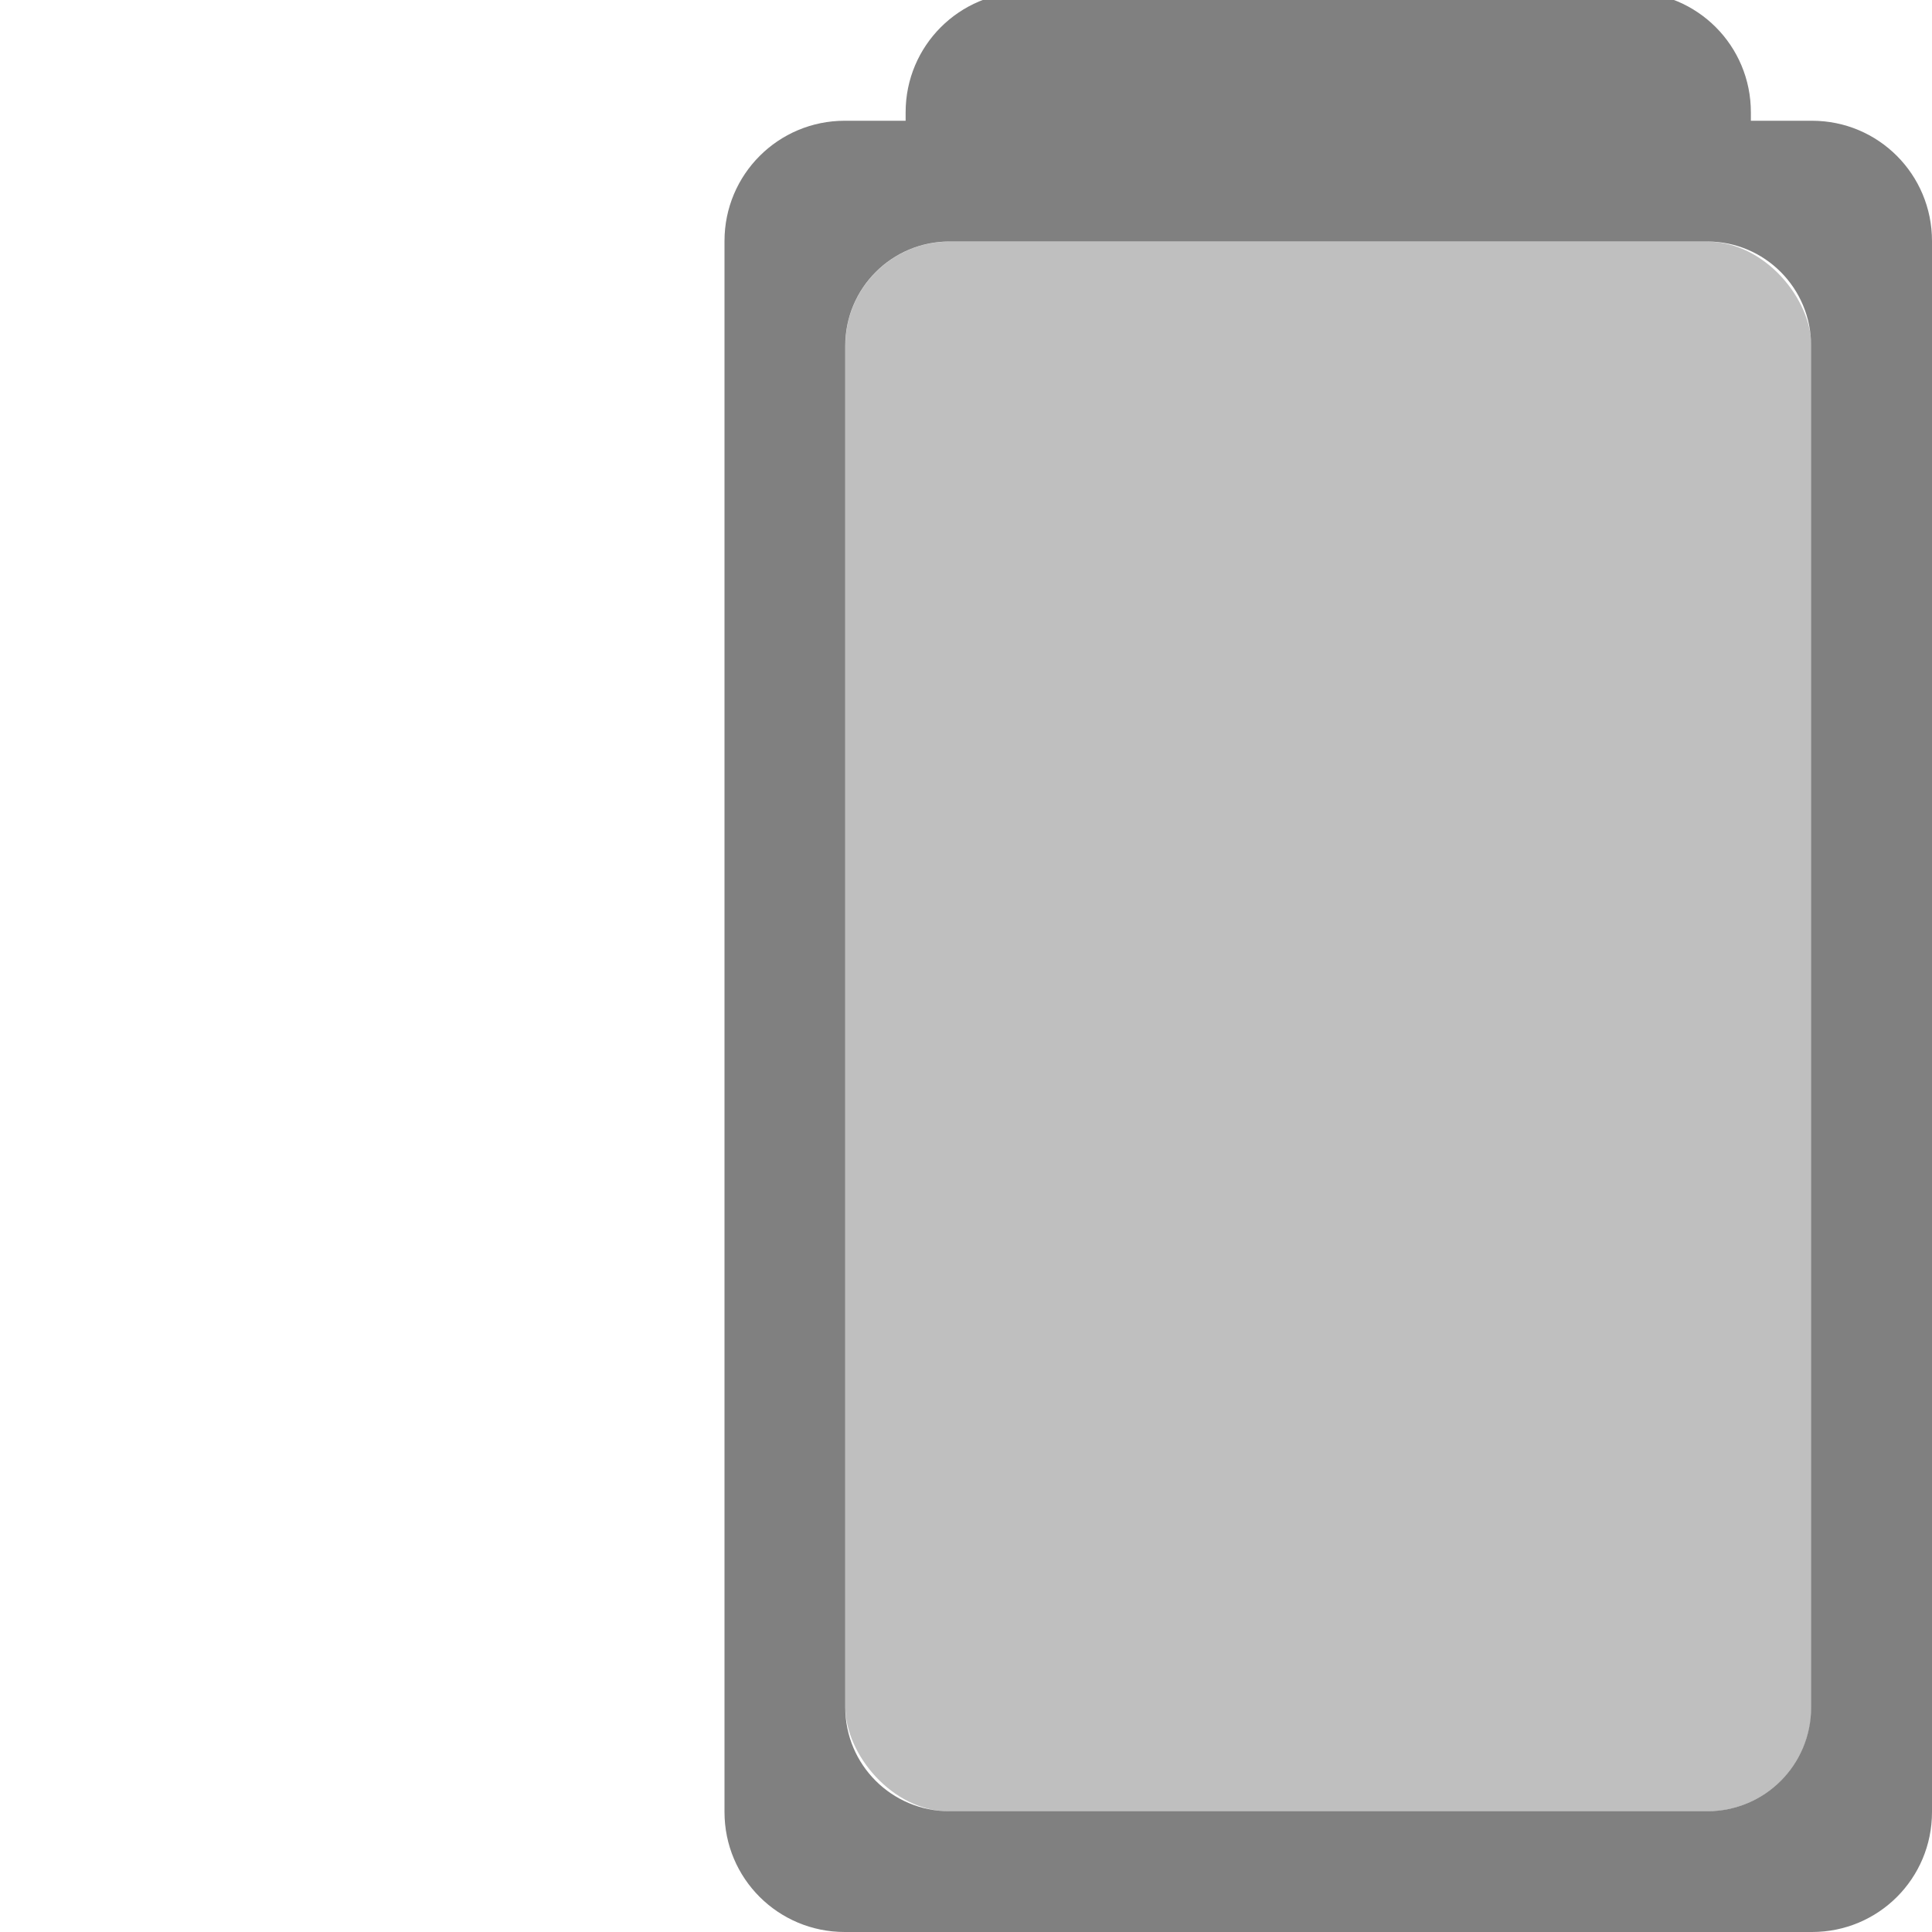 <?xml version="1.0" encoding="UTF-8" standalone="no"?>
<svg
   xmlns:dc="http://purl.org/dc/elements/1.1/"
   xmlns:cc="http://creativecommons.org/ns#"
   xmlns:rdf="http://www.w3.org/1999/02/22-rdf-syntax-ns#"
   xmlns:svg="http://www.w3.org/2000/svg"
   xmlns="http://www.w3.org/2000/svg"
   xmlns:sodipodi="http://sodipodi.sourceforge.net/DTD/sodipodi-0.dtd"
   xmlns:inkscape="http://www.inkscape.org/namespaces/inkscape"
   height="16"
   width="16"
   version="1.1"
   id="svg8"
   sodipodi:docname="battery-full-symbolic.svg"
   inkscape:version="0.92.3 (2405546, 2018-03-11)">
  <defs
     id="defs12">
    <clipPath
       clipPathUnits="userSpaceOnUse"
       id="clipPath954">
      <rect
         style="opacity:1;fill:#aa0000;fill-opacity:1;stroke:none;stroke-width:1.132;stroke-linecap:butt;stroke-linejoin:bevel;stroke-miterlimit:4;stroke-dasharray:none;stroke-opacity:1;paint-order:fill markers stroke"
         id="rect956"
         width="8"
         height="4"
         x="4"
         y="-15"
         ry="0" />
    </clipPath>
    <clipPath
       clipPathUnits="userSpaceOnUse"
       id="clipPath958">
      <rect
         style="opacity:1;fill:#aa0000;fill-opacity:1;stroke:none;stroke-width:1.265;stroke-linecap:butt;stroke-linejoin:bevel;stroke-miterlimit:4;stroke-dasharray:none;stroke-opacity:1;paint-order:fill markers stroke"
         id="rect960"
         width="8"
         height="5"
         x="34.915"
         y="5.826"
         ry="0" />
    </clipPath>
    <clipPath
       clipPathUnits="userSpaceOnUse"
       id="clipPath962">
      <rect
         style="opacity:1;fill:#aa0000;fill-opacity:1;stroke:none;stroke-width:1.132;stroke-linecap:butt;stroke-linejoin:bevel;stroke-miterlimit:4;stroke-dasharray:none;stroke-opacity:1;paint-order:fill markers stroke"
         id="rect964"
         width="8"
         height="4"
         x="-26.983"
         y="16.589"
         ry="0" />
    </clipPath>
    <clipPath
       clipPathUnits="userSpaceOnUse"
       id="clipPath958-3">
      <rect
         style="opacity:1;fill:#aa0000;fill-opacity:1;stroke:none;stroke-width:1.265;stroke-linecap:butt;stroke-linejoin:bevel;stroke-miterlimit:4;stroke-dasharray:none;stroke-opacity:1;paint-order:fill markers stroke"
         id="rect960-6"
         width="8"
         height="5"
         x="34.915"
         y="5.826"
         ry="0" />
    </clipPath>
  </defs>
  <sodipodi:namedview
     pagecolor="#ffffff"
     bordercolor="#666666"
     borderopacity="1"
     objecttolerance="10"
     gridtolerance="10"
     guidetolerance="10"
     inkscape:pageopacity="0"
     inkscape:pageshadow="2"
     inkscape:window-width="1920"
     inkscape:window-height="1539"
     id="namedview10"
     showgrid="false"
     inkscape:zoom="16"
     inkscape:cx="8.6409459"
     inkscape:cy="7.1217403"
     inkscape:window-x="1920"
     inkscape:window-y="27"
     inkscape:window-maximized="0"
     inkscape:current-layer="svg8" />
  <g
     id="g1125"
     transform="translate(34.777,-0.033)">
    <path
       id="rect821-3"
       d="m -26.281,-0.033 c -0.551,0 -0.996,0.445 -0.996,0.996 v 0.07 h -0.504 c -0.551,0 -0.996,0.445 -0.996,0.996 V 15.039 c 0,0.551 0.445,0.994 0.996,0.994 h 8.01 c 0.551,0 0.994,-0.443 0.994,-0.994 V 2.029 c 0,-0.551 -0.443,-0.996 -0.994,-0.996 h -0.506 V 0.963 c 0,-0.551 -0.443,-0.996 -0.994,-0.996 z m -0.633,2.066 h 6.275 c 0.477,0 0.861,0.386 0.861,0.863 V 14.172 c 0,0.477 -0.384,0.861 -0.861,0.861 h -6.275 c -0.477,0 -0.863,-0.384 -0.863,-0.861 V 2.896 c 0,-0.477 0.386,-0.863 0.863,-0.863 z"
       style="opacity:1;fill:#808080;fill-opacity:1;fill-rule:nonzero;stroke:none;stroke-width:7.208;stroke-linecap:butt;stroke-linejoin:bevel;stroke-miterlimit:4;stroke-dasharray:none;stroke-opacity:1;paint-order:fill markers stroke"
       inkscape:connector-curvature="0" />
    <rect
       ry="0.862"
       y="2.034"
       x="-27.776"
       height="13"
       width="8"
       id="rect821-7"
       style="opacity:0.5;fill:#808080;fill-opacity:1;fill-rule:nonzero;stroke:none;stroke-width:6.001;stroke-linecap:butt;stroke-linejoin:bevel;stroke-miterlimit:4;stroke-dasharray:none;stroke-opacity:1;paint-order:fill markers stroke" />
  </g>
</svg>
